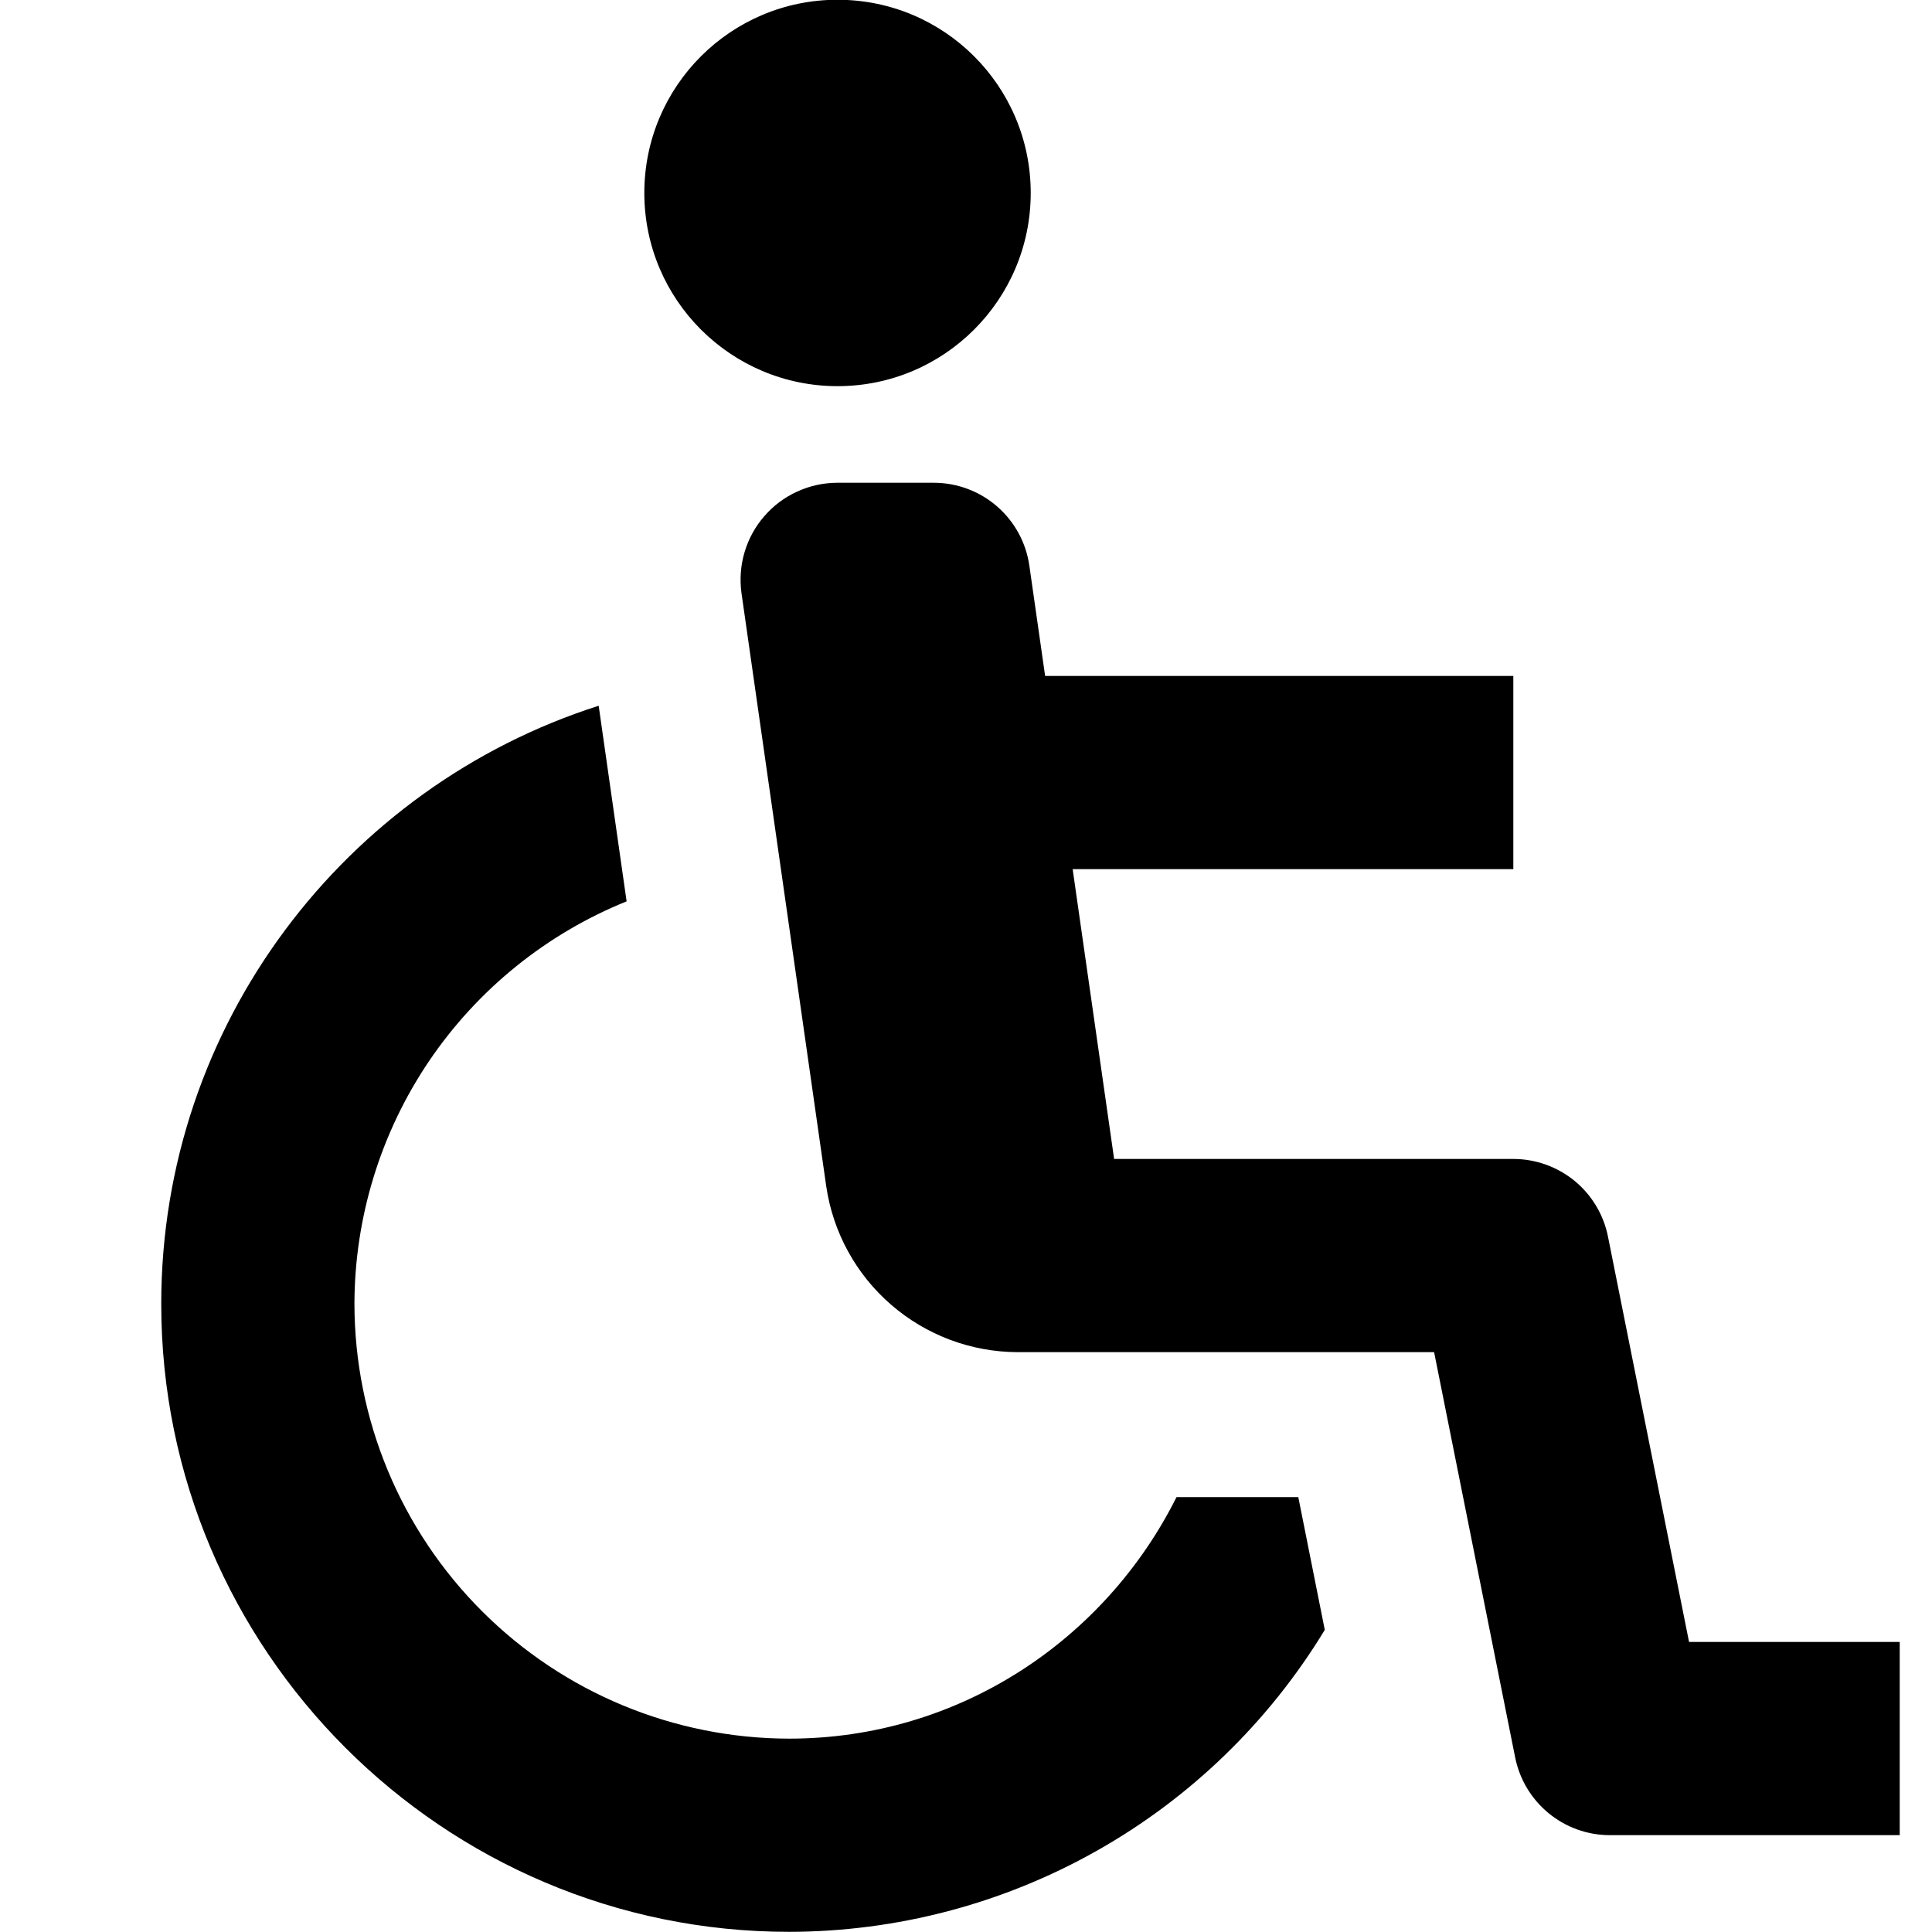 <svg width="24" height="24" viewBox="0 0 24 24" fill="none" xmlns="http://www.w3.org/2000/svg">
<g clip-path="url(#clip0_2455_1384)">
<path d="M10.404 4.797C11.73 4.797 12.804 3.722 12.804 2.397C12.804 1.071 11.73 -0.003 10.404 -0.003C9.079 -0.003 8.004 1.071 8.004 2.397C8.004 3.722 9.079 4.797 10.404 4.797Z" fill="black"/>
<path d="M19.975 15.362C19.921 15.09 19.774 14.845 19.56 14.669C19.345 14.494 19.077 14.397 18.799 14.397H13.84L13.325 10.797H18.799V8.397H12.983L12.787 7.027C12.746 6.741 12.604 6.48 12.385 6.29C12.167 6.101 11.888 5.997 11.599 5.997H10.399C10.227 5.998 10.058 6.035 9.902 6.107C9.745 6.178 9.606 6.283 9.494 6.413C9.381 6.542 9.298 6.695 9.249 6.86C9.2 7.024 9.188 7.198 9.211 7.368L10.264 14.738C10.348 15.309 10.634 15.831 11.07 16.208C11.506 16.586 12.063 16.795 12.64 16.797H17.815L18.822 21.832C18.935 22.393 19.427 22.797 19.999 22.797H23.599V20.397H20.982L19.975 15.362Z" fill="black"/>
<path d="M14.615 18.598C13.729 20.369 11.915 21.598 9.803 21.598C8.372 21.596 6.999 21.027 5.987 20.014C4.974 19.002 4.405 17.629 4.403 16.198C4.405 15.123 4.728 14.072 5.33 13.181C5.933 12.291 6.787 11.6 7.784 11.197L7.437 8.767C4.289 9.772 2.003 12.723 2.003 16.198C2.003 20.498 5.503 23.998 9.803 23.998C11.141 23.996 12.456 23.65 13.621 22.993C14.787 22.336 15.763 21.39 16.457 20.247L16.128 18.598H14.615Z" fill="black"/>
</g>
<defs>
<clipPath id="clip0_2455_1384">
<rect width="24" height="24" fill="white"/>
</clipPath>
</defs>
</svg>
